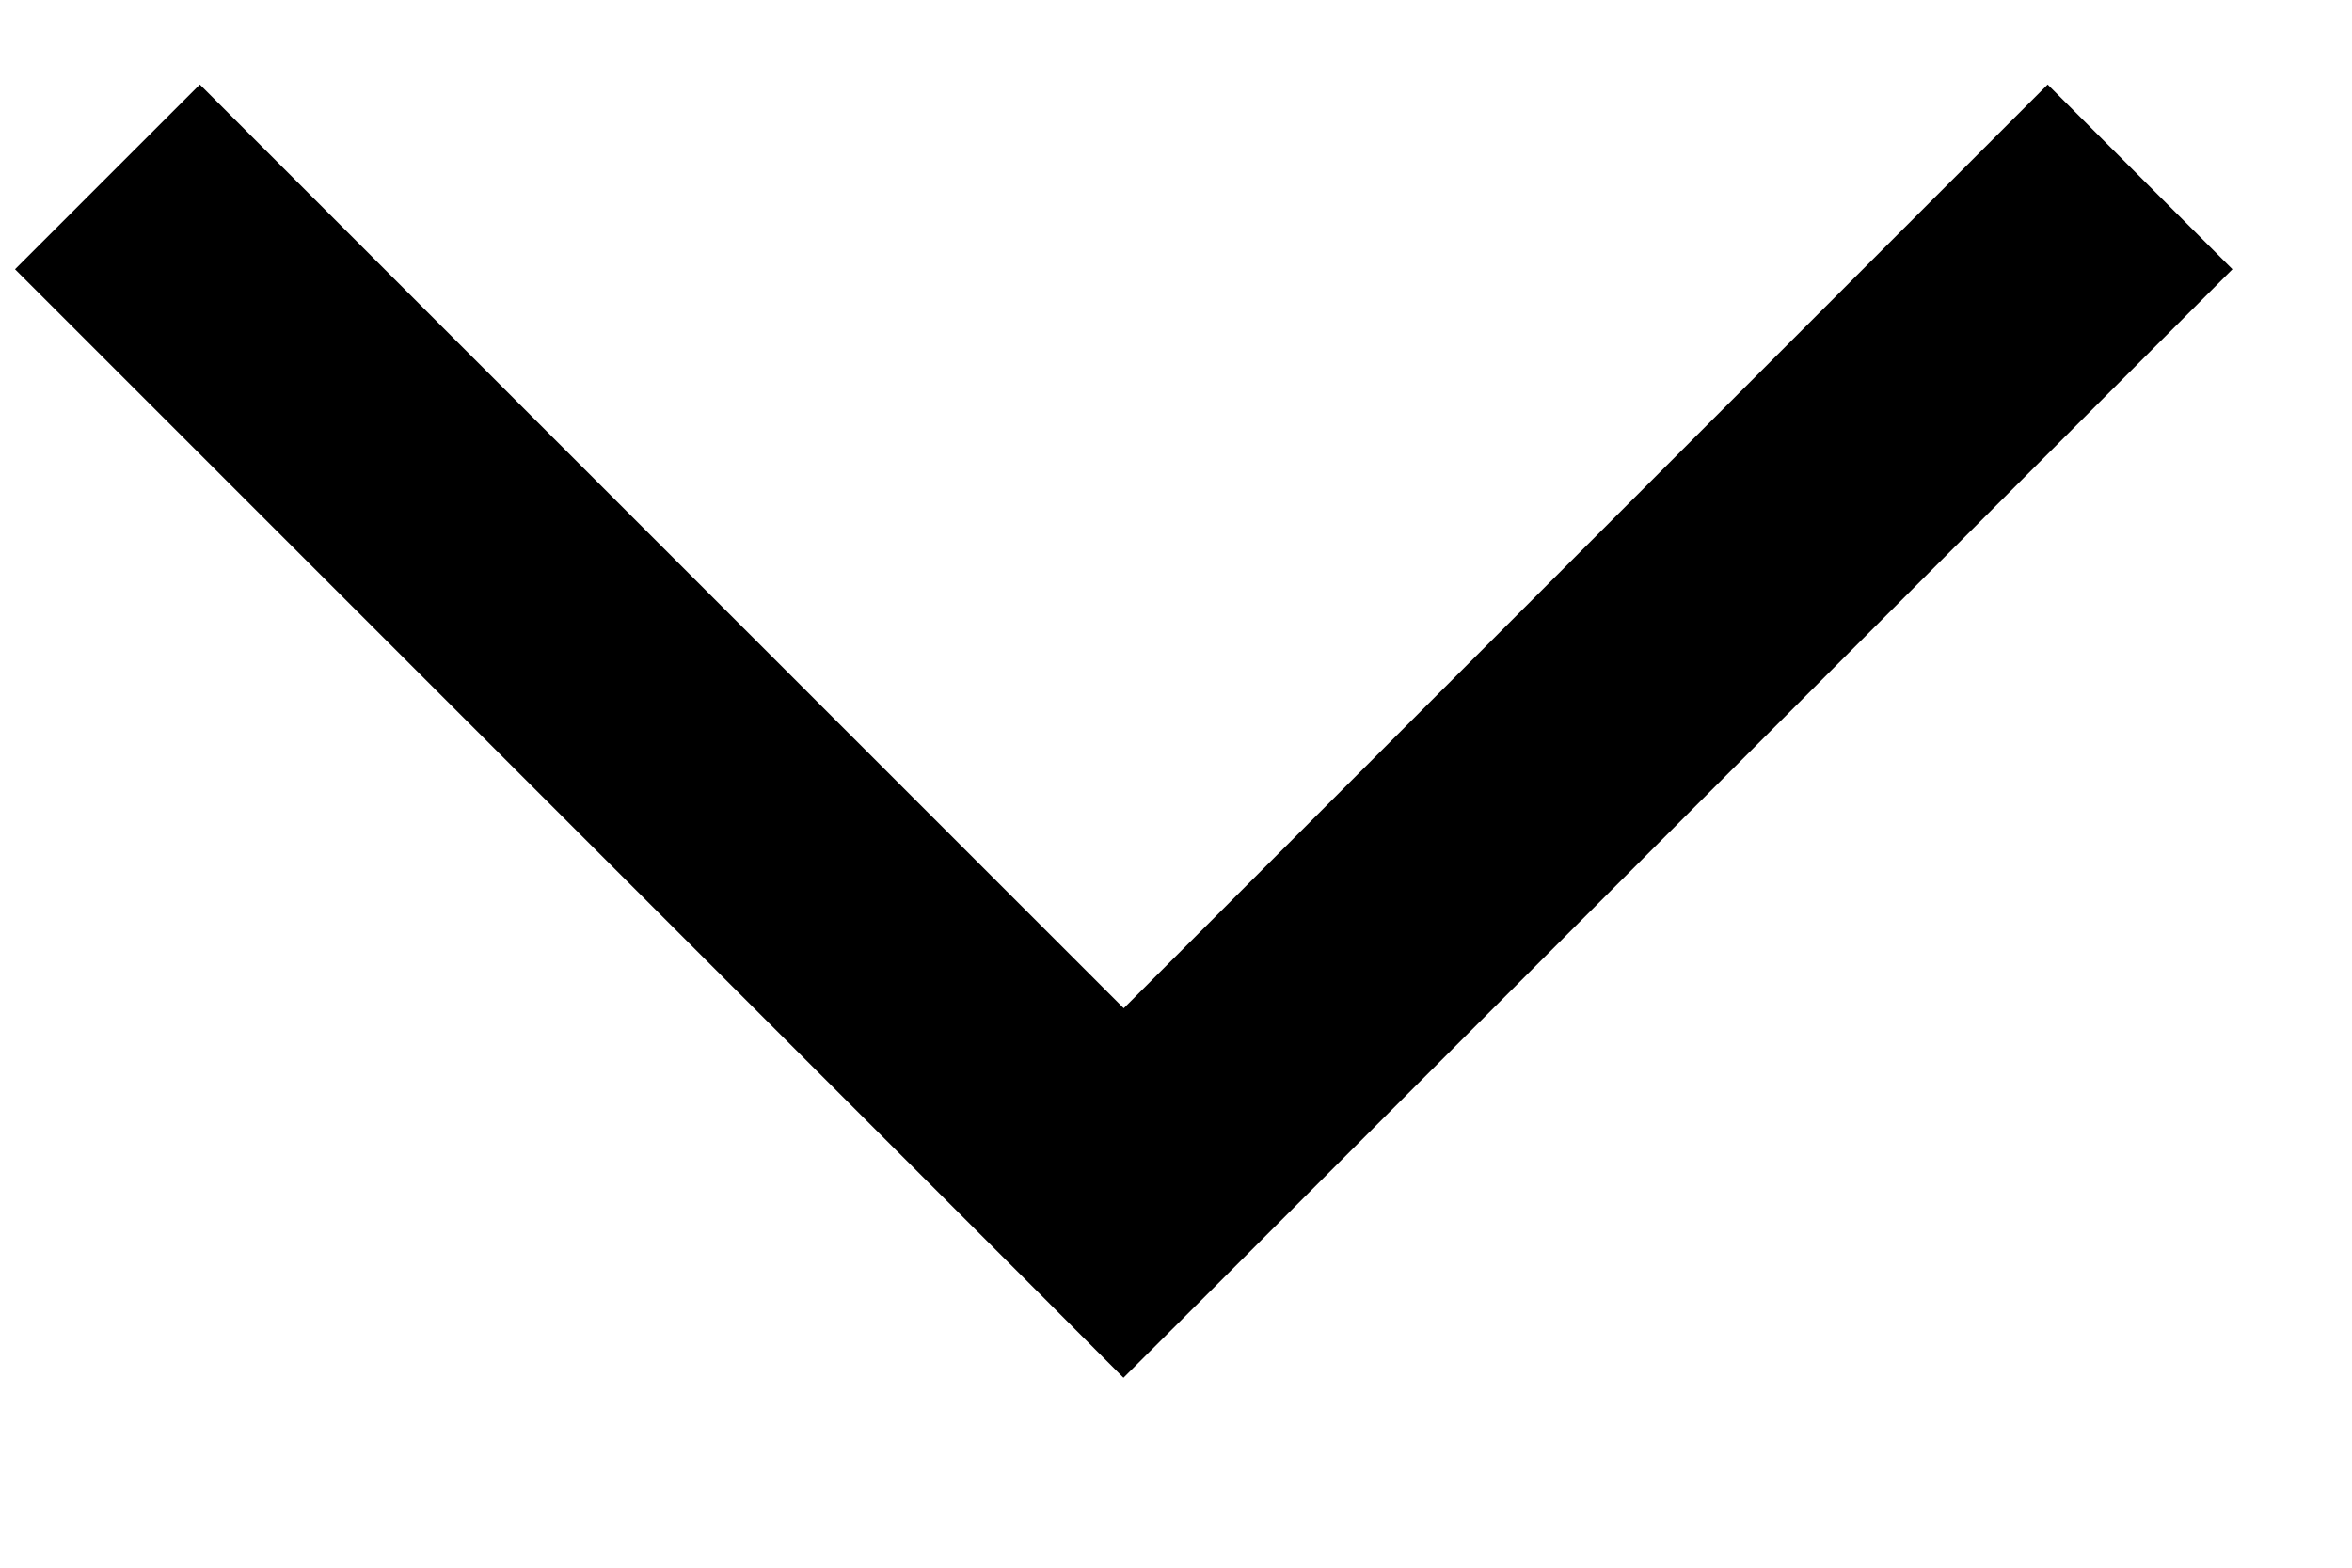 <svg width="9" height="6" viewBox="0 0 9 6" fill="none" xmlns="http://www.w3.org/2000/svg">
<path d="M0.411 0.677L4.3 4.566M4.3 4.566L4.653 4.919M4.3 4.566L3.946 4.919M4.3 4.566L8.189 0.677" stroke="black"/>
</svg>
